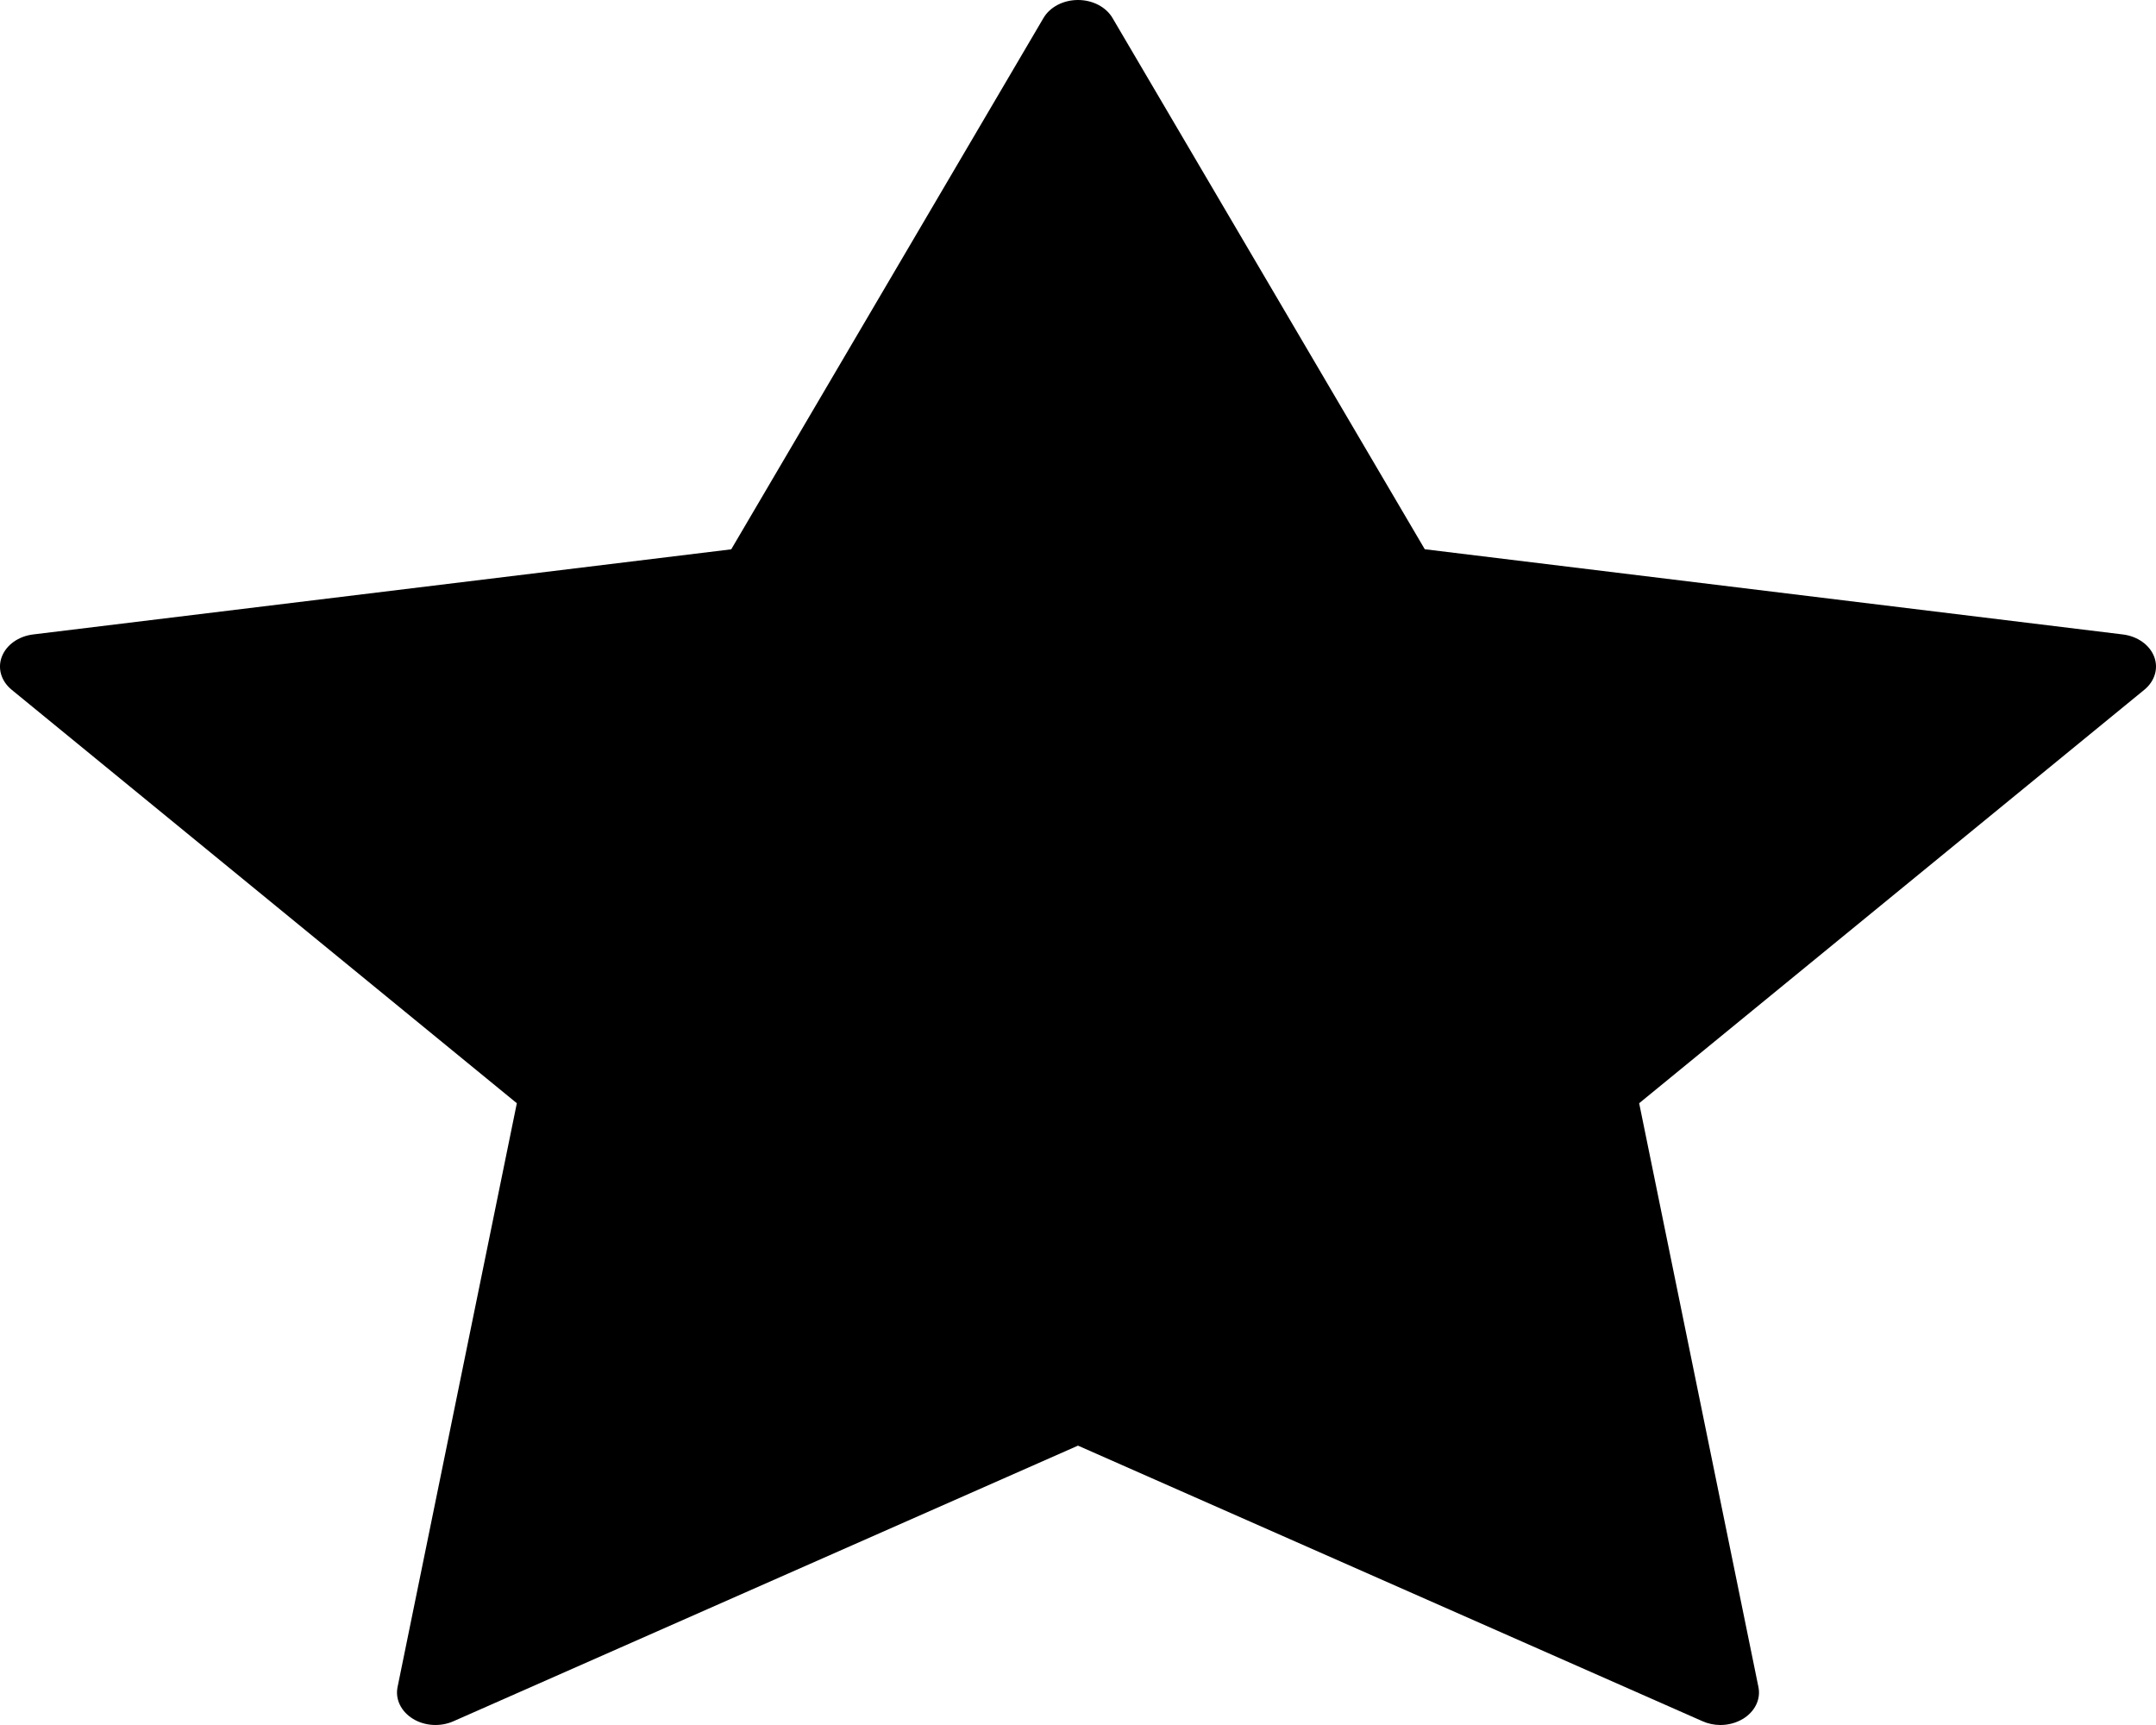 <svg width="25" height="20" viewBox="0 0 25 20" fill="none" xmlns="http://www.w3.org/2000/svg">
<path d="M24.978 7.612C24.925 7.476 24.785 7.377 24.616 7.356L16.521 6.368L12.901 0.21C12.826 0.081 12.67 0 12.5 0C12.33 0 12.174 0.081 12.099 0.21L8.479 6.369L0.383 7.356C0.215 7.377 0.075 7.476 0.022 7.612C-0.031 7.748 0.013 7.897 0.135 7.997L5.993 12.791L4.61 19.56C4.581 19.701 4.65 19.843 4.788 19.928C4.926 20.013 5.109 20.023 5.259 19.956L12.5 16.761L19.741 19.956C19.806 19.985 19.878 20 19.949 20C20.042 20 20.134 19.975 20.212 19.928C20.35 19.843 20.419 19.701 20.39 19.56L19.007 12.791L24.865 7.997C24.987 7.897 25.031 7.747 24.978 7.612Z" fill="black"/>
</svg>
